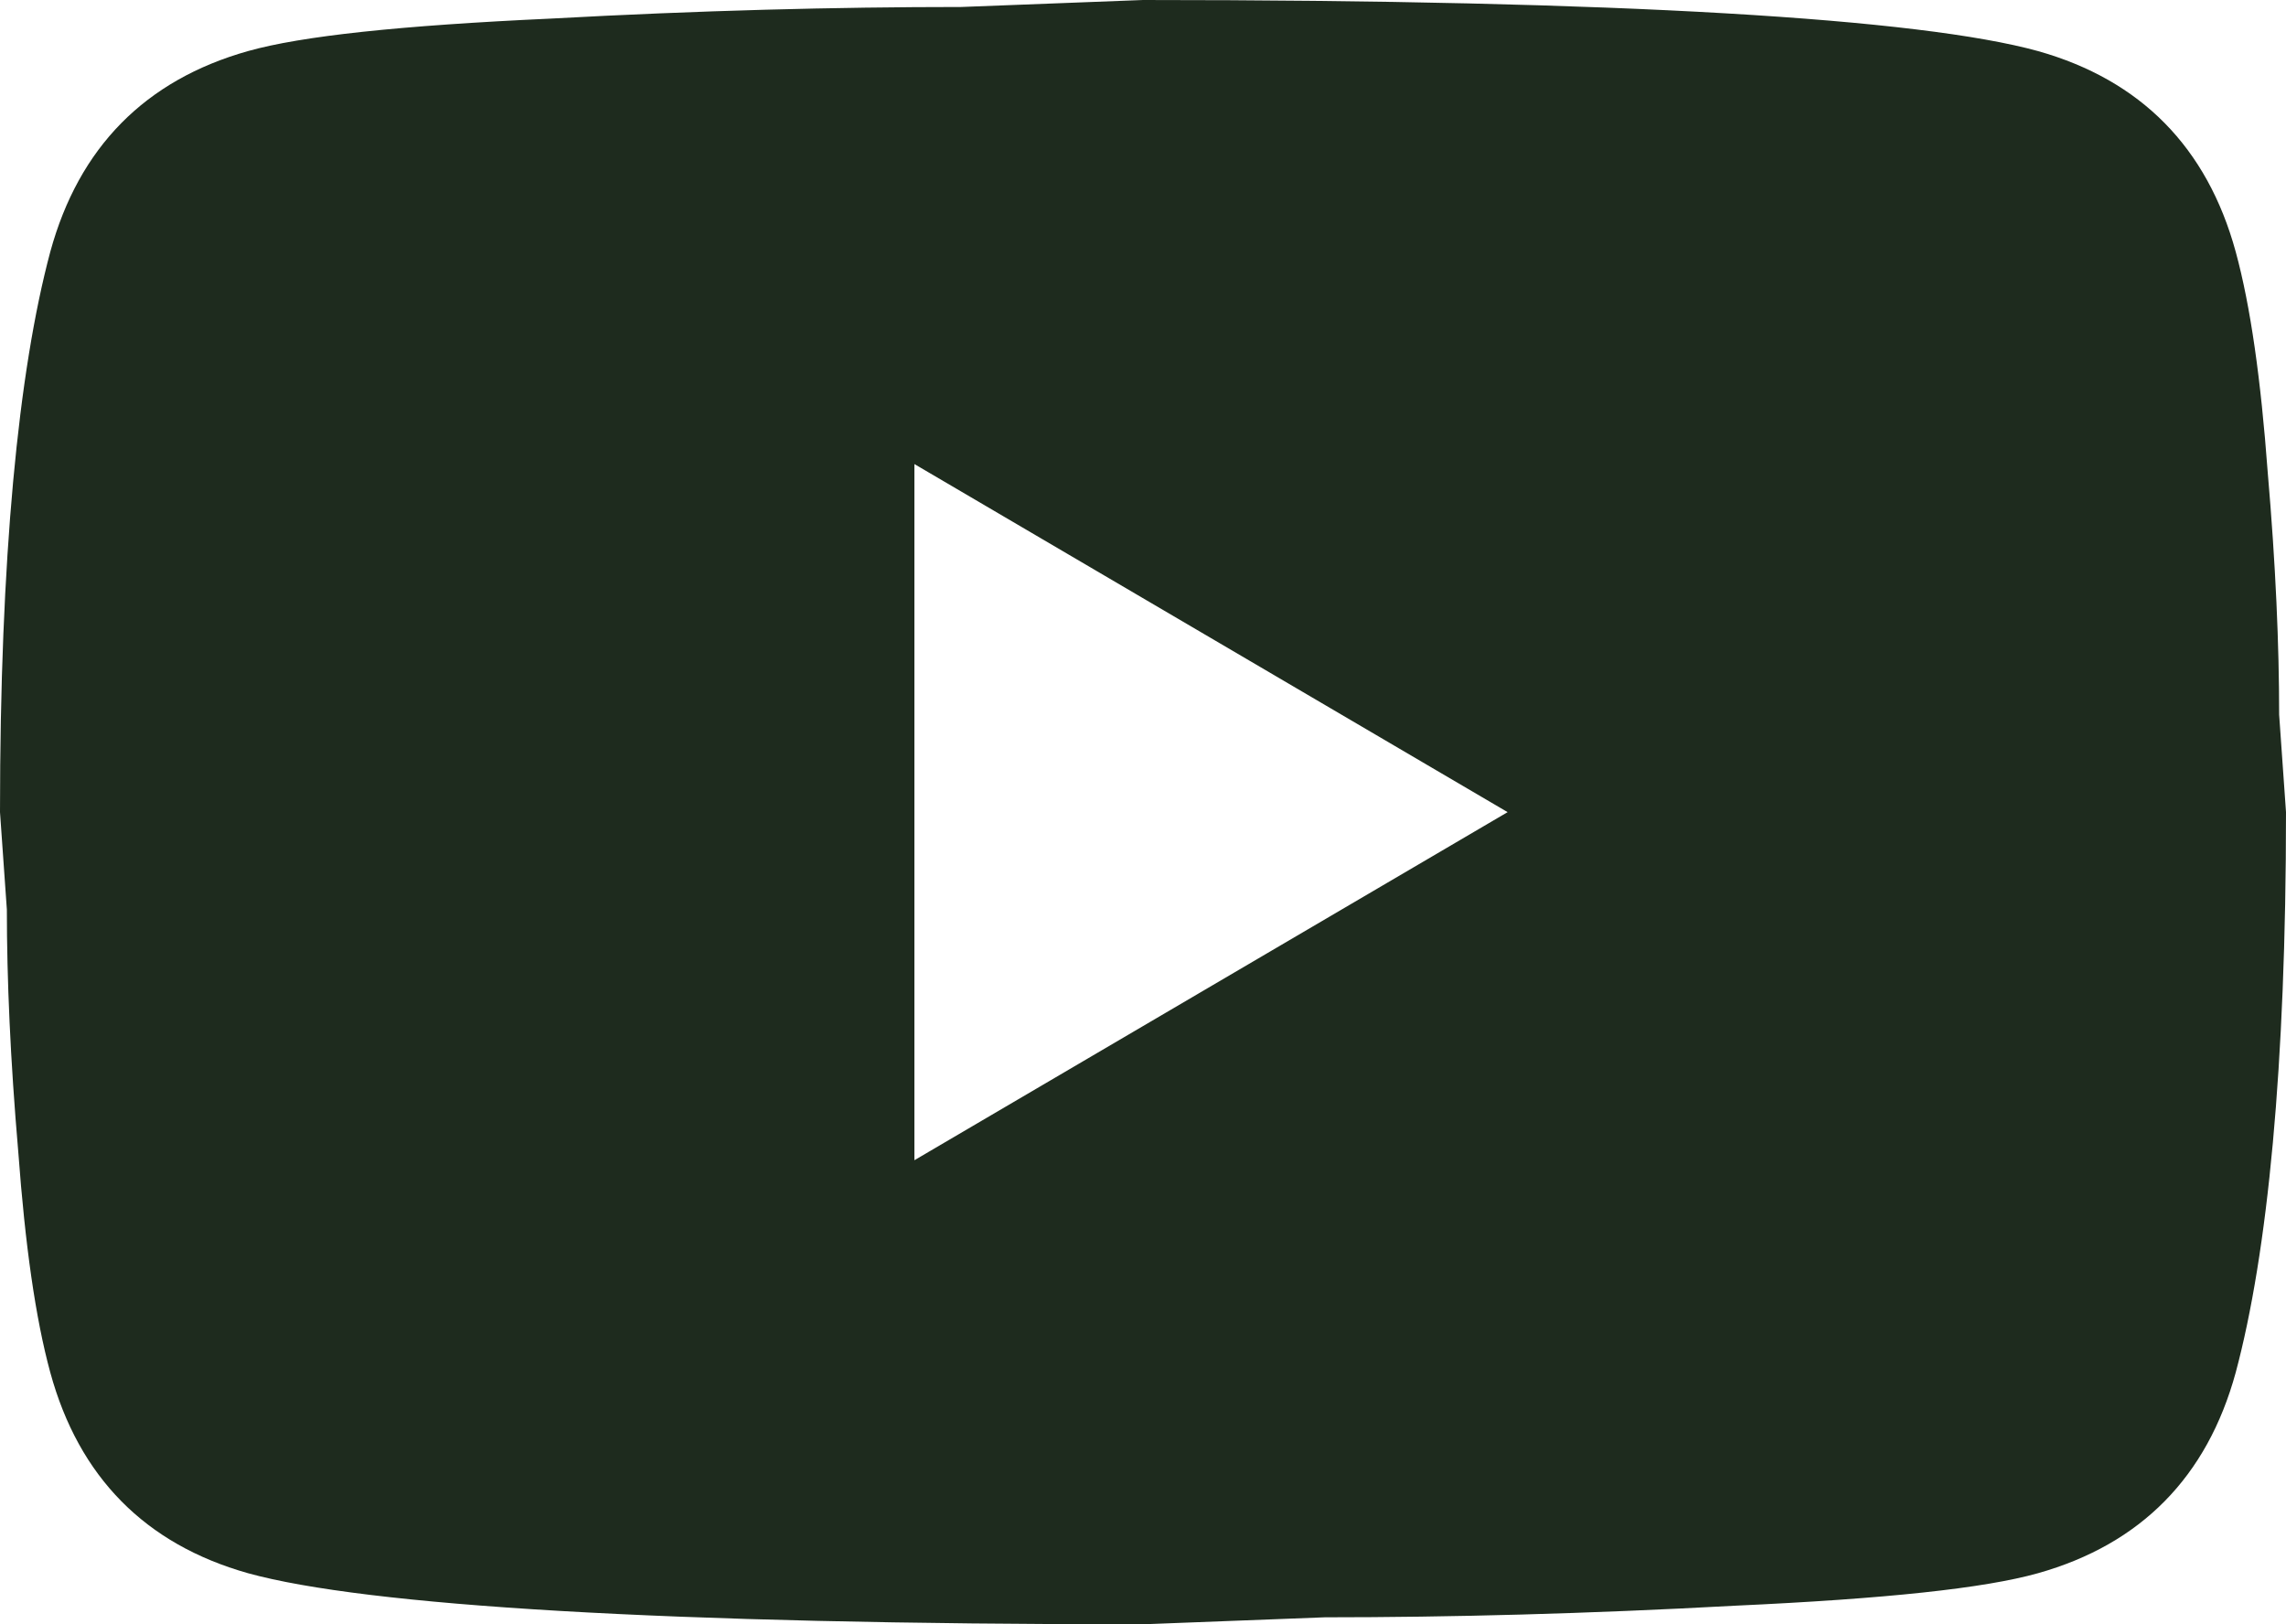 <svg width="38" height="27" viewBox="0 0 38 27" fill="none" xmlns="http://www.w3.org/2000/svg">
<path d="M15.2 19.286L25.061 13.5L15.2 7.714V19.286ZM37.164 4.185C37.411 5.091 37.582 6.306 37.696 7.849C37.829 9.392 37.886 10.723 37.886 11.88L38 13.5C38 17.724 37.696 20.829 37.164 22.815C36.689 24.551 35.587 25.669 33.877 26.151C32.984 26.402 31.35 26.576 28.842 26.691C26.372 26.826 24.111 26.884 22.021 26.884L19 27C11.039 27 6.08 26.691 4.123 26.151C2.413 25.669 1.311 24.551 0.836 22.815C0.589 21.909 0.418 20.694 0.304 19.151C0.171 17.608 0.114 16.277 0.114 15.12L0 13.5C0 9.276 0.304 6.171 0.836 4.185C1.311 2.449 2.413 1.331 4.123 0.849C5.016 0.598 6.65 0.424 9.158 0.309C11.628 0.174 13.889 0.116 15.979 0.116L19 0C26.961 0 31.92 0.309 33.877 0.849C35.587 1.331 36.689 2.449 37.164 4.185Z" fill="#1E2B1E"/>
</svg>
